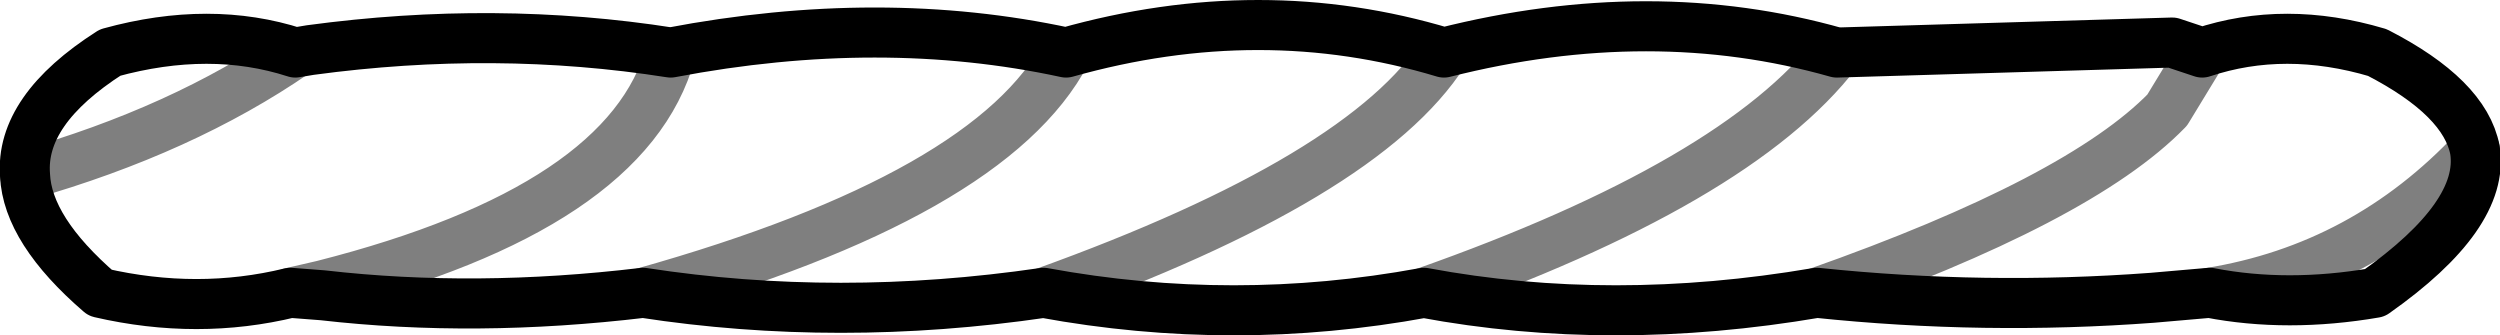 <?xml version="1.0" encoding="UTF-8" standalone="no"?>
<svg xmlns:xlink="http://www.w3.org/1999/xlink" height="6.7px" width="49.95px" xmlns="http://www.w3.org/2000/svg">
  <g transform="matrix(1.0, 0.0, 0.0, 1.0, -374.8, -307.2)">
    <path d="M403.65 308.25 Q400.0 307.15 396.1 308.25 M387.65 313.05 Q391.55 313.65 395.65 313.05 M403.65 308.25 Q407.8 307.2 411.5 308.25 L418.2 308.05 418.8 308.25 Q420.45 307.7 422.3 308.25 424.05 309.15 424.25 310.2 424.45 311.5 422.25 313.05 420.5 313.35 418.95 313.05 L417.8 313.15 Q414.45 313.4 411.1 313.05 407.0 313.75 403.25 313.05 399.45 313.75 395.65 313.05 M387.65 313.05 Q384.3 313.45 381.25 313.1 L380.6 313.05 Q378.75 313.5 376.8 313.05 375.35 311.8 375.3 310.7 375.2 309.4 377.0 308.25 379.0 307.7 380.7 308.25 L381.0 308.2 Q384.7 307.7 388.2 308.25 392.4 307.45 396.1 308.25" fill="none" stroke="#000000" stroke-linecap="round" stroke-linejoin="round" stroke-width="1.0"/>
    <path d="M396.1 308.25 Q394.6 311.1 387.65 313.05 M395.65 313.05 Q402.05 310.75 403.65 308.25 M388.2 308.25 Q387.35 311.35 381.25 312.9 L380.6 313.05 M380.7 308.25 Q378.45 309.8 375.3 310.7 M418.95 313.05 Q422.05 312.55 424.25 310.2 M411.1 313.05 Q416.35 311.2 418.1 309.4 L418.8 308.25 M403.25 313.05 Q409.5 310.85 411.5 308.25" fill="none" stroke="#000000" stroke-linecap="round" stroke-linejoin="round" stroke-opacity="0.502" stroke-width="1.0"/>
  </g>
</svg>
